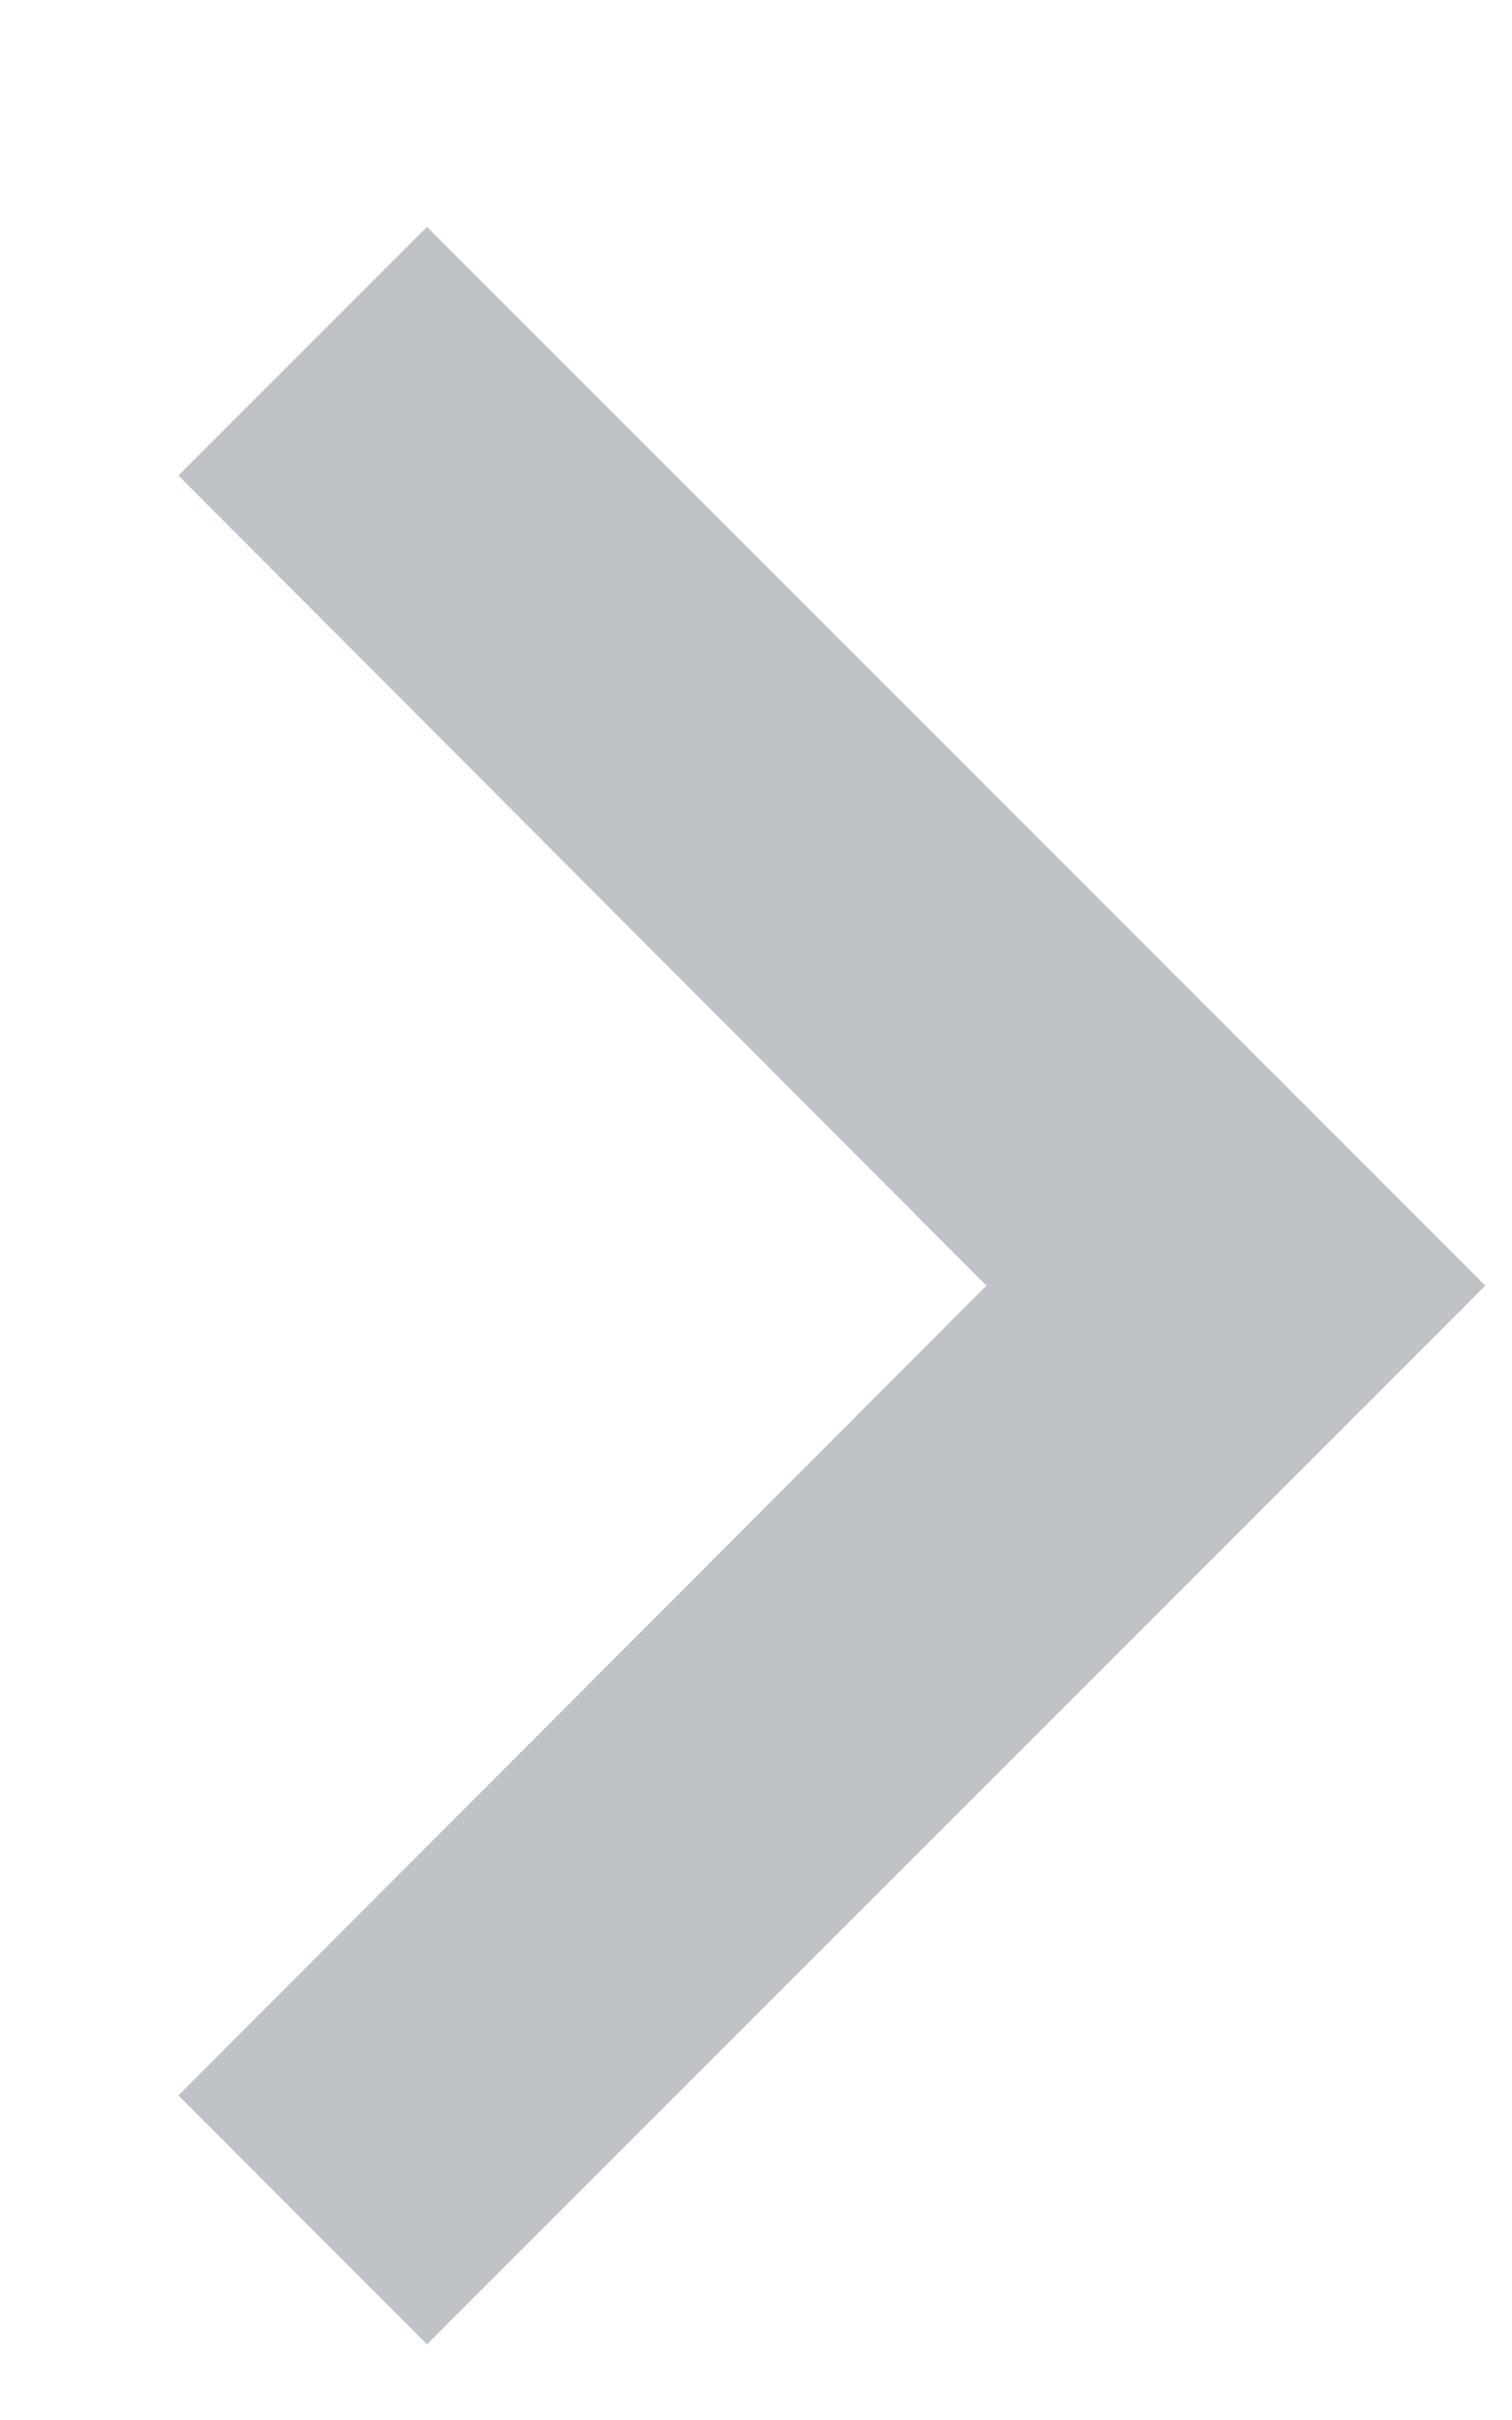 <svg width="5px" height="8px" viewBox="0 0 5 8" version="1.1" xmlns="http://www.w3.org/2000/svg" xmlns:xlink="http://www.w3.org/1999/xlink">
	<g id="Page-1" stroke="none" stroke-width="1" fill="none" fill-rule="evenodd" fill-opacity="0.432">
		<g id="Artboard" fill="#6C757D">
			<polygon id="Fill-3" points="0.59 6.927 3.262 4.25 0.59 1.572 1.412 0.75 4.912 4.25 1.412 7.75"></polygon>
		</g>
	</g>
</svg>
